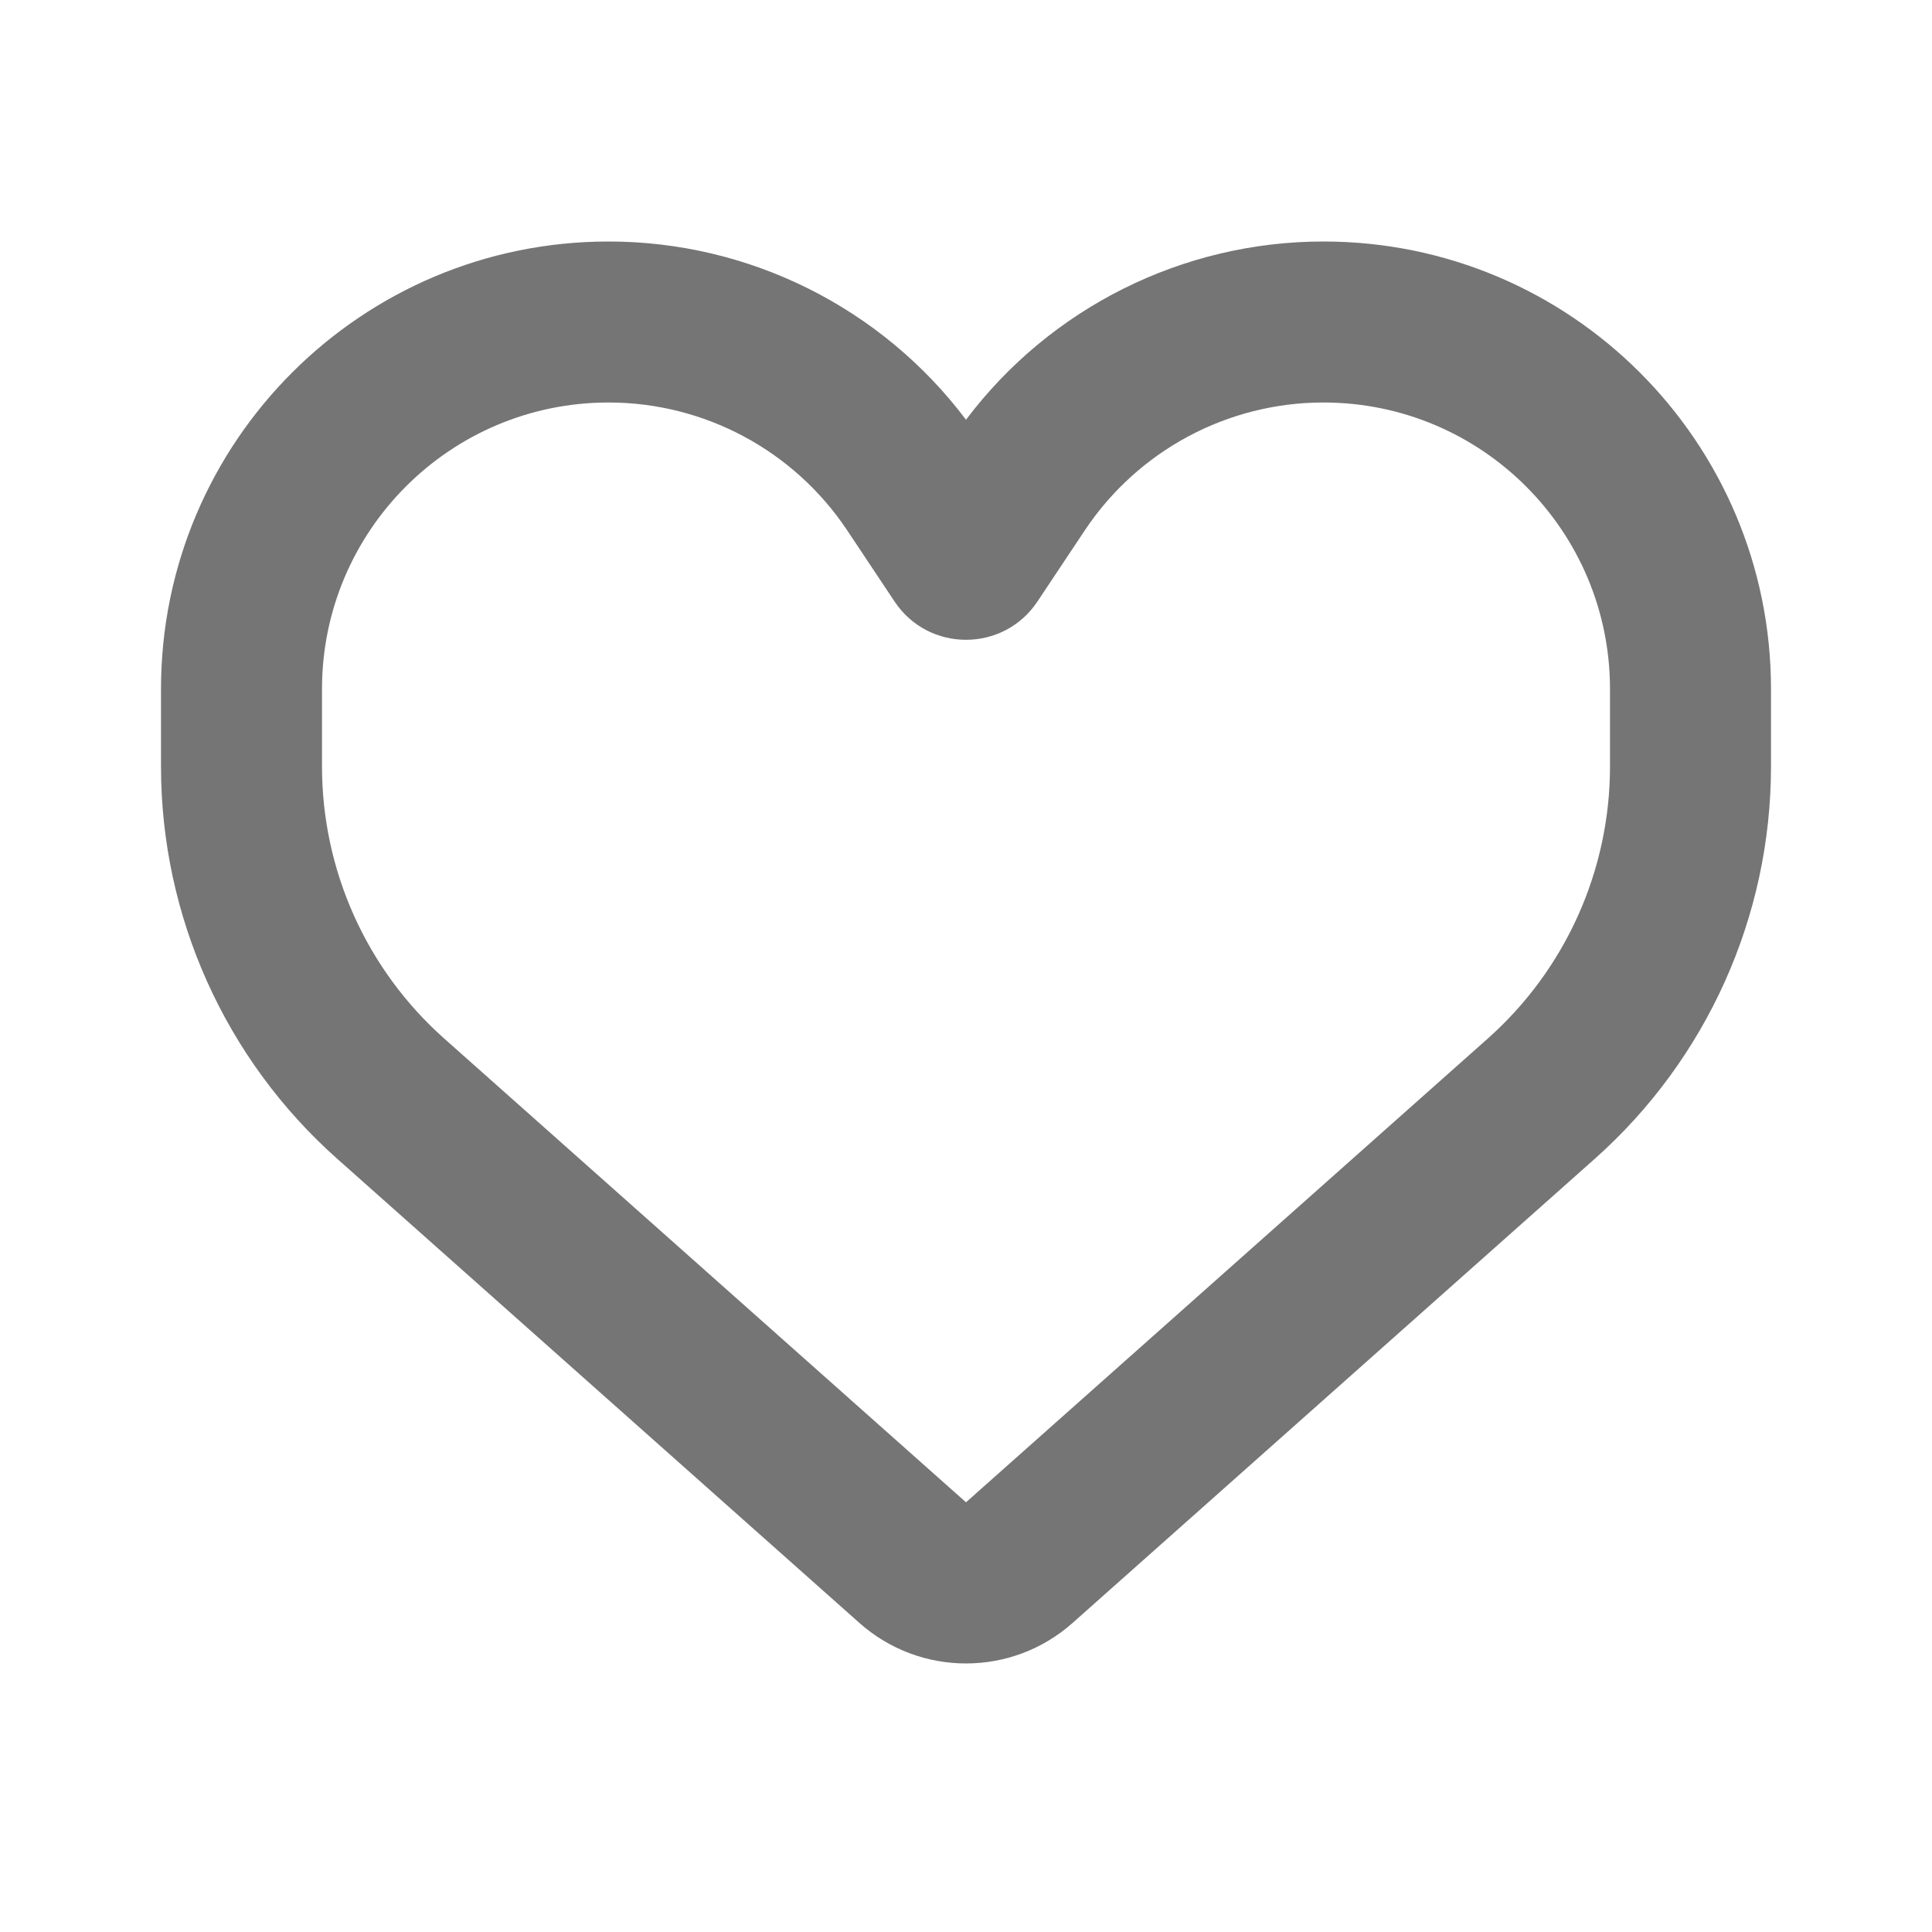 <svg width="24" height="24" viewBox="0 0 24 24" fill="none" xmlns="http://www.w3.org/2000/svg">
<path fill-rule="evenodd" clip-rule="evenodd" d="M7.56 5C5.594 5 4 6.594 4 8.56V9.521C4 10.812 4.552 12.042 5.517 12.9L12 18.662L18.483 12.9C19.448 12.042 20 10.812 20 9.521V8.56C20 6.594 18.406 5 16.44 5C15.25 5 14.139 5.595 13.478 6.585L12.887 7.473C12.465 8.106 11.535 8.106 11.113 7.473L10.522 6.585C9.861 5.595 8.75 5 7.56 5ZM2 8.56C2 5.489 4.489 3 7.56 3C9.311 3 10.954 3.825 12 5.214C13.046 3.825 14.689 3 16.44 3C19.511 3 22 5.489 22 8.56V9.521C22 11.383 21.203 13.157 19.811 14.395L13.325 20.16C12.569 20.832 11.431 20.832 10.675 20.16L4.189 14.395C2.796 13.157 2 11.383 2 9.521V8.56Z" fill="#757575"/>
</svg>
